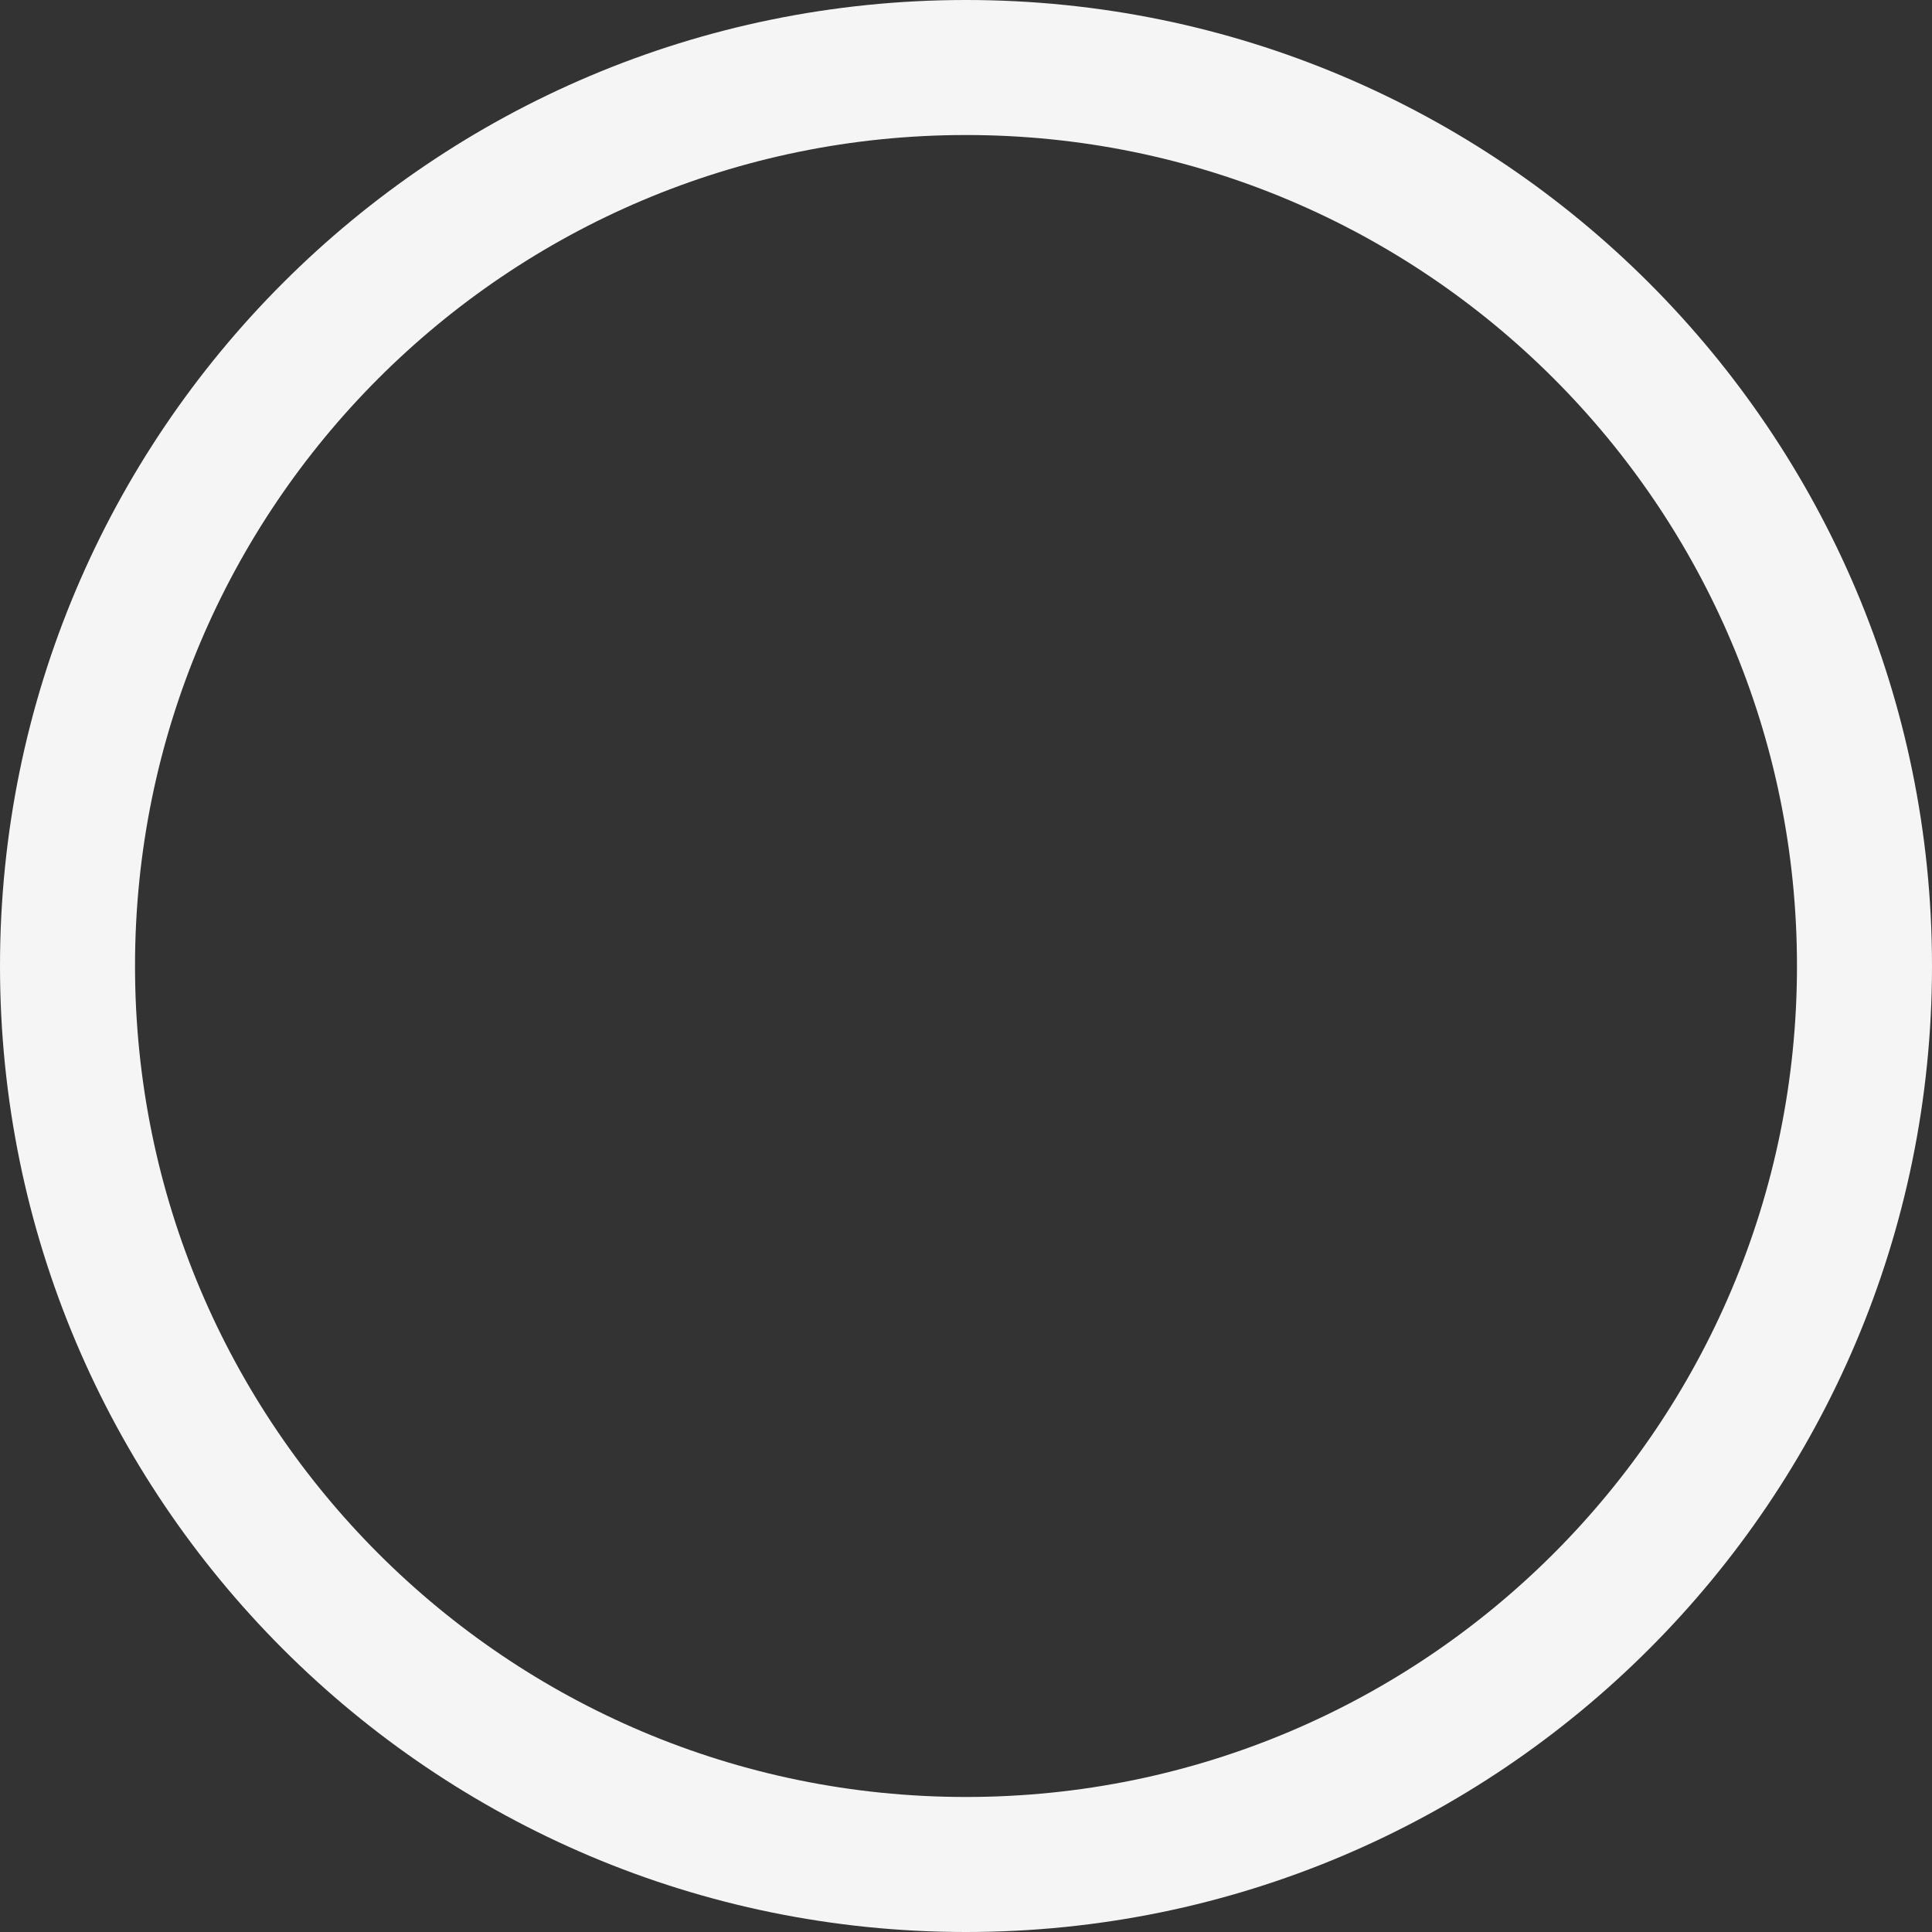 <svg preserveAspectRatio="none" width="100%" height="100%" overflow="visible" style="display: block;" viewBox="0 0 88 88" fill="none" xmlns="http://www.w3.org/2000/svg">
<rect x="0" y="0" width="88" height="88" fill="#333333" stroke="none"/>
<path id="Fill" d="M88 44C88 68.3 68.3 88 44 88C19.7 88 0 68.3 0 44C0 19.7 19.7 0 44 0C68.3 0 88 19.7 88 44ZM6.15 44C6.15 64.904 23.096 81.85 44 81.85C64.904 81.85 81.85 64.904 81.85 44C81.85 23.096 64.904 6.15 44 6.15C23.096 6.15 6.15 23.096 6.15 44Z" fill="#F5F5F5"/>
</svg>
